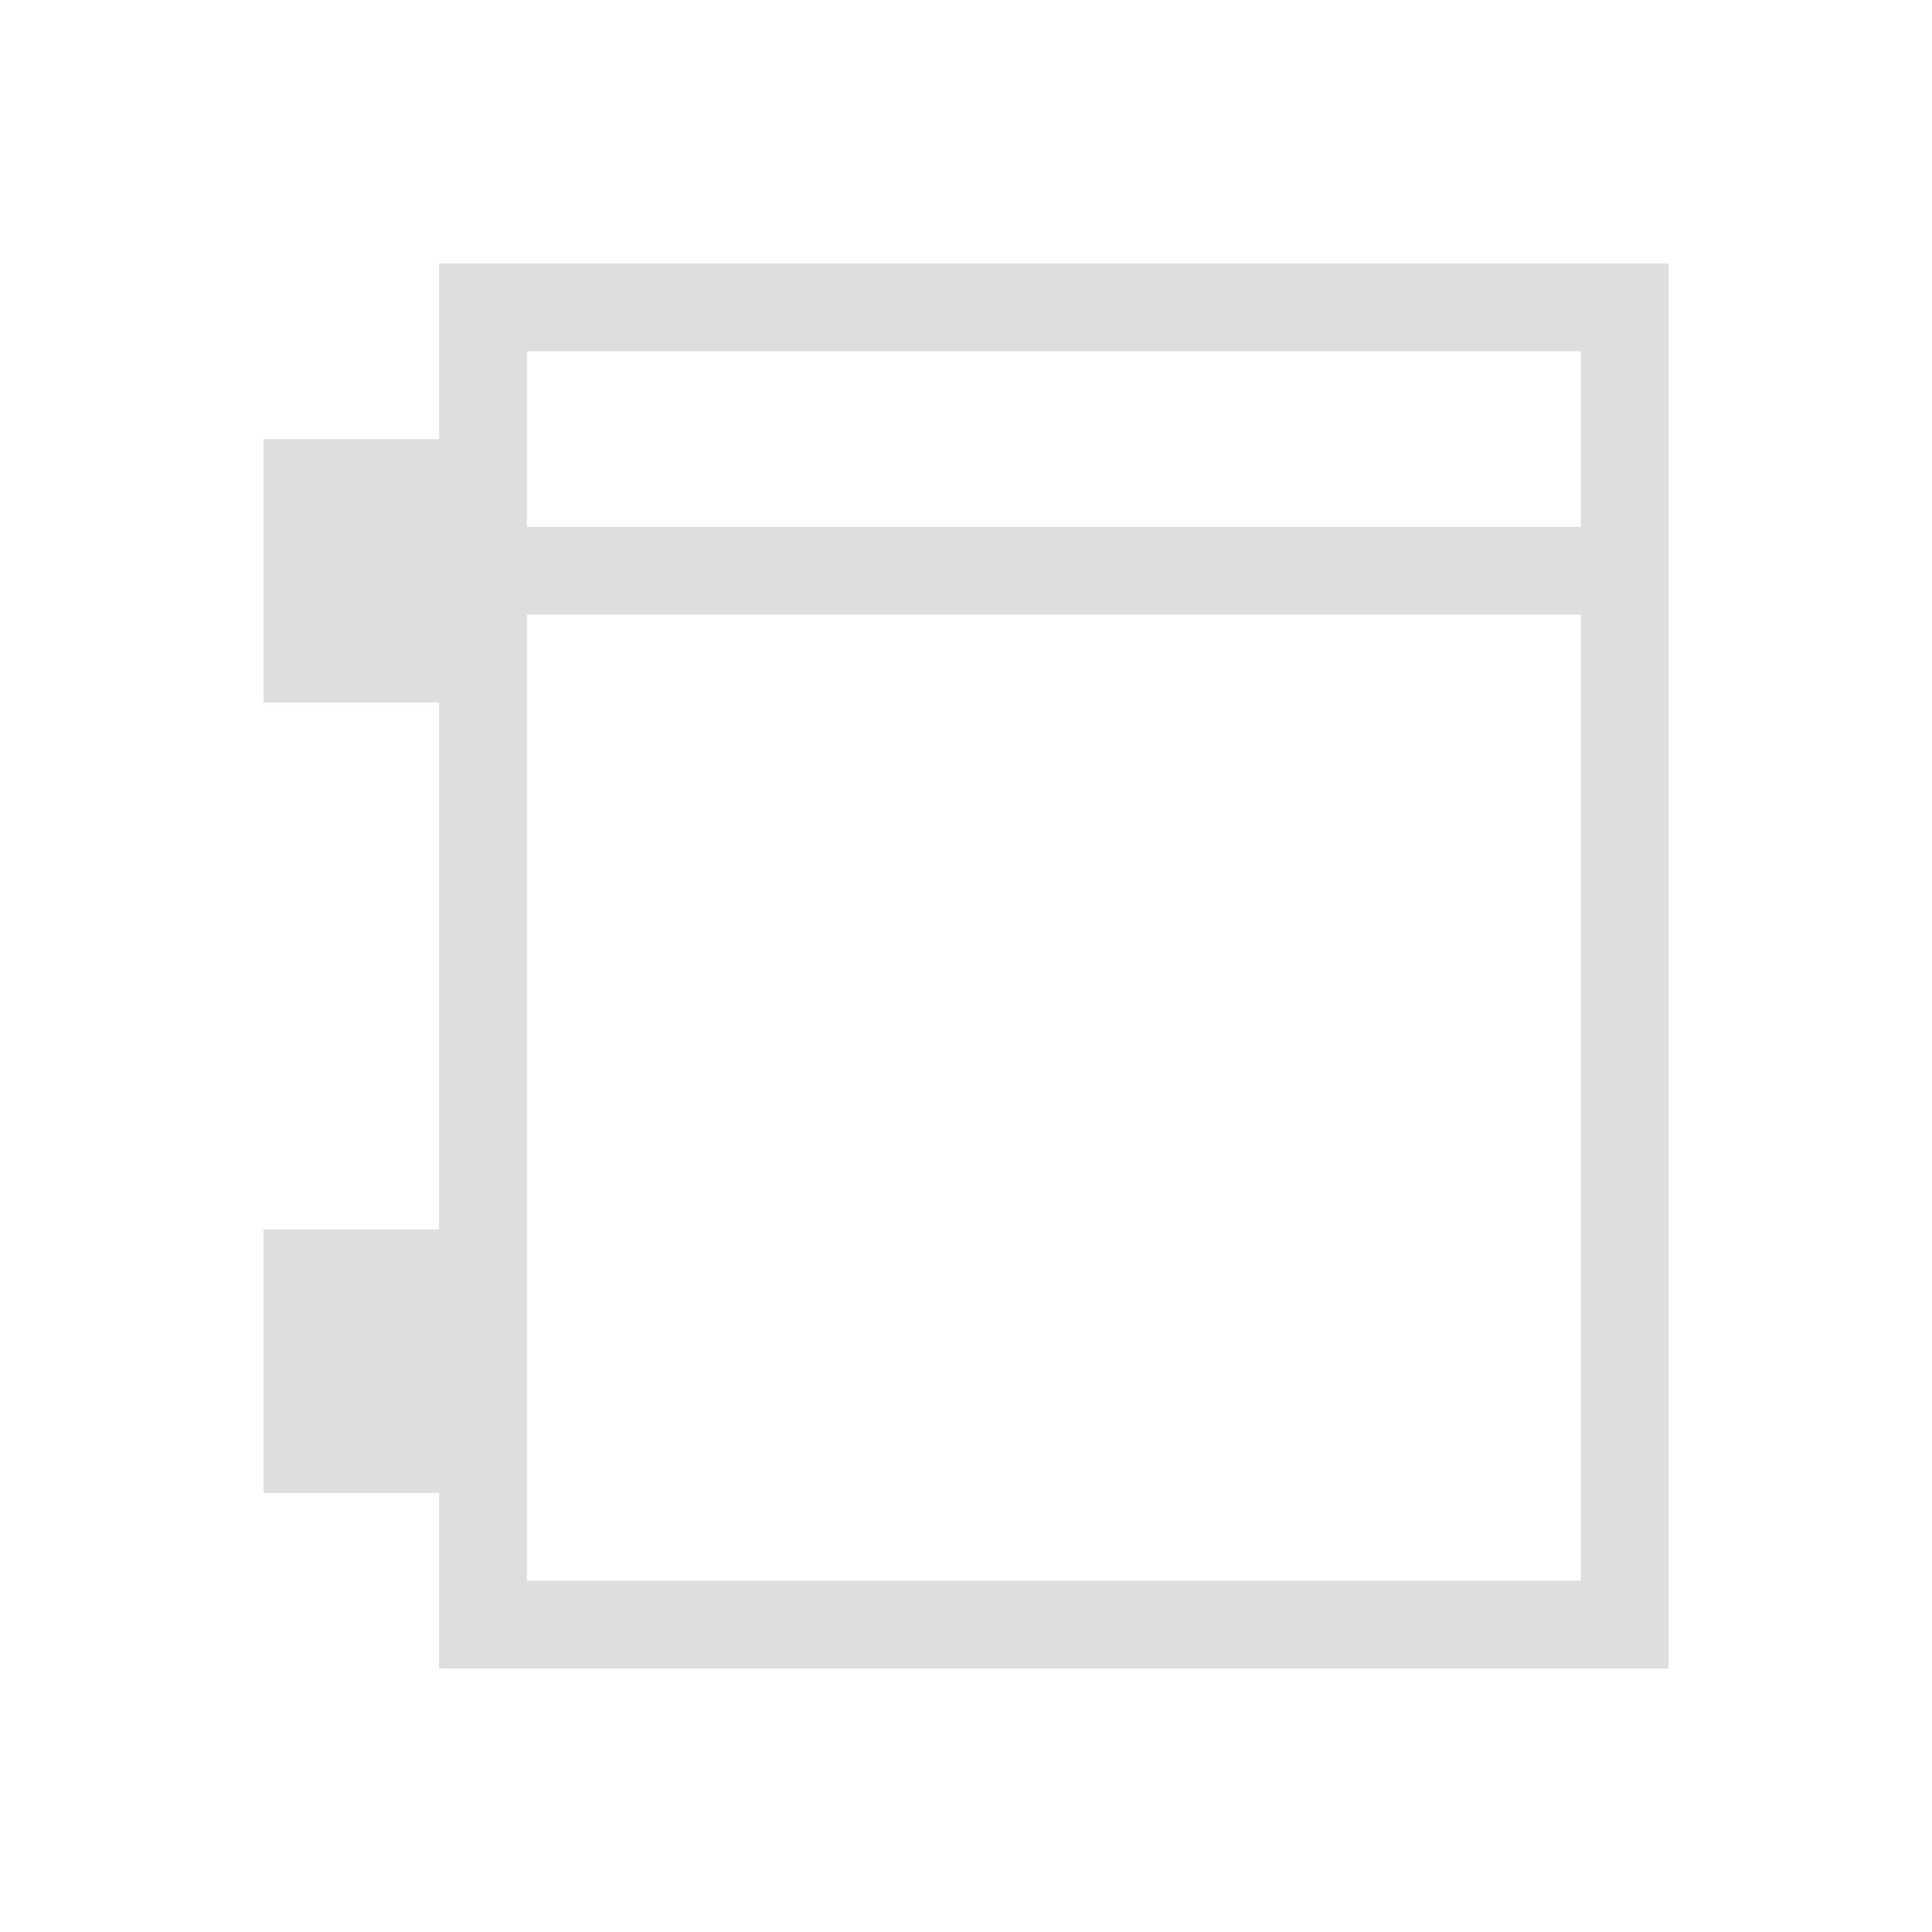 <svg xmlns="http://www.w3.org/2000/svg" viewBox="0 0 22 22">
<defs id="defs3051">
<style id="current-color-scheme" type="text/css">
.ColorScheme-Text{color:#dedede}
</style>
</defs>
<path d="M5 3v2H3v3h2v6H3v3h2v2h14V3zm1 1h12v2H6zm0 3h12v11H6z" class="ColorScheme-Text" style="fill:currentColor;fill-opacity:1;stroke:none"/>
</svg>
